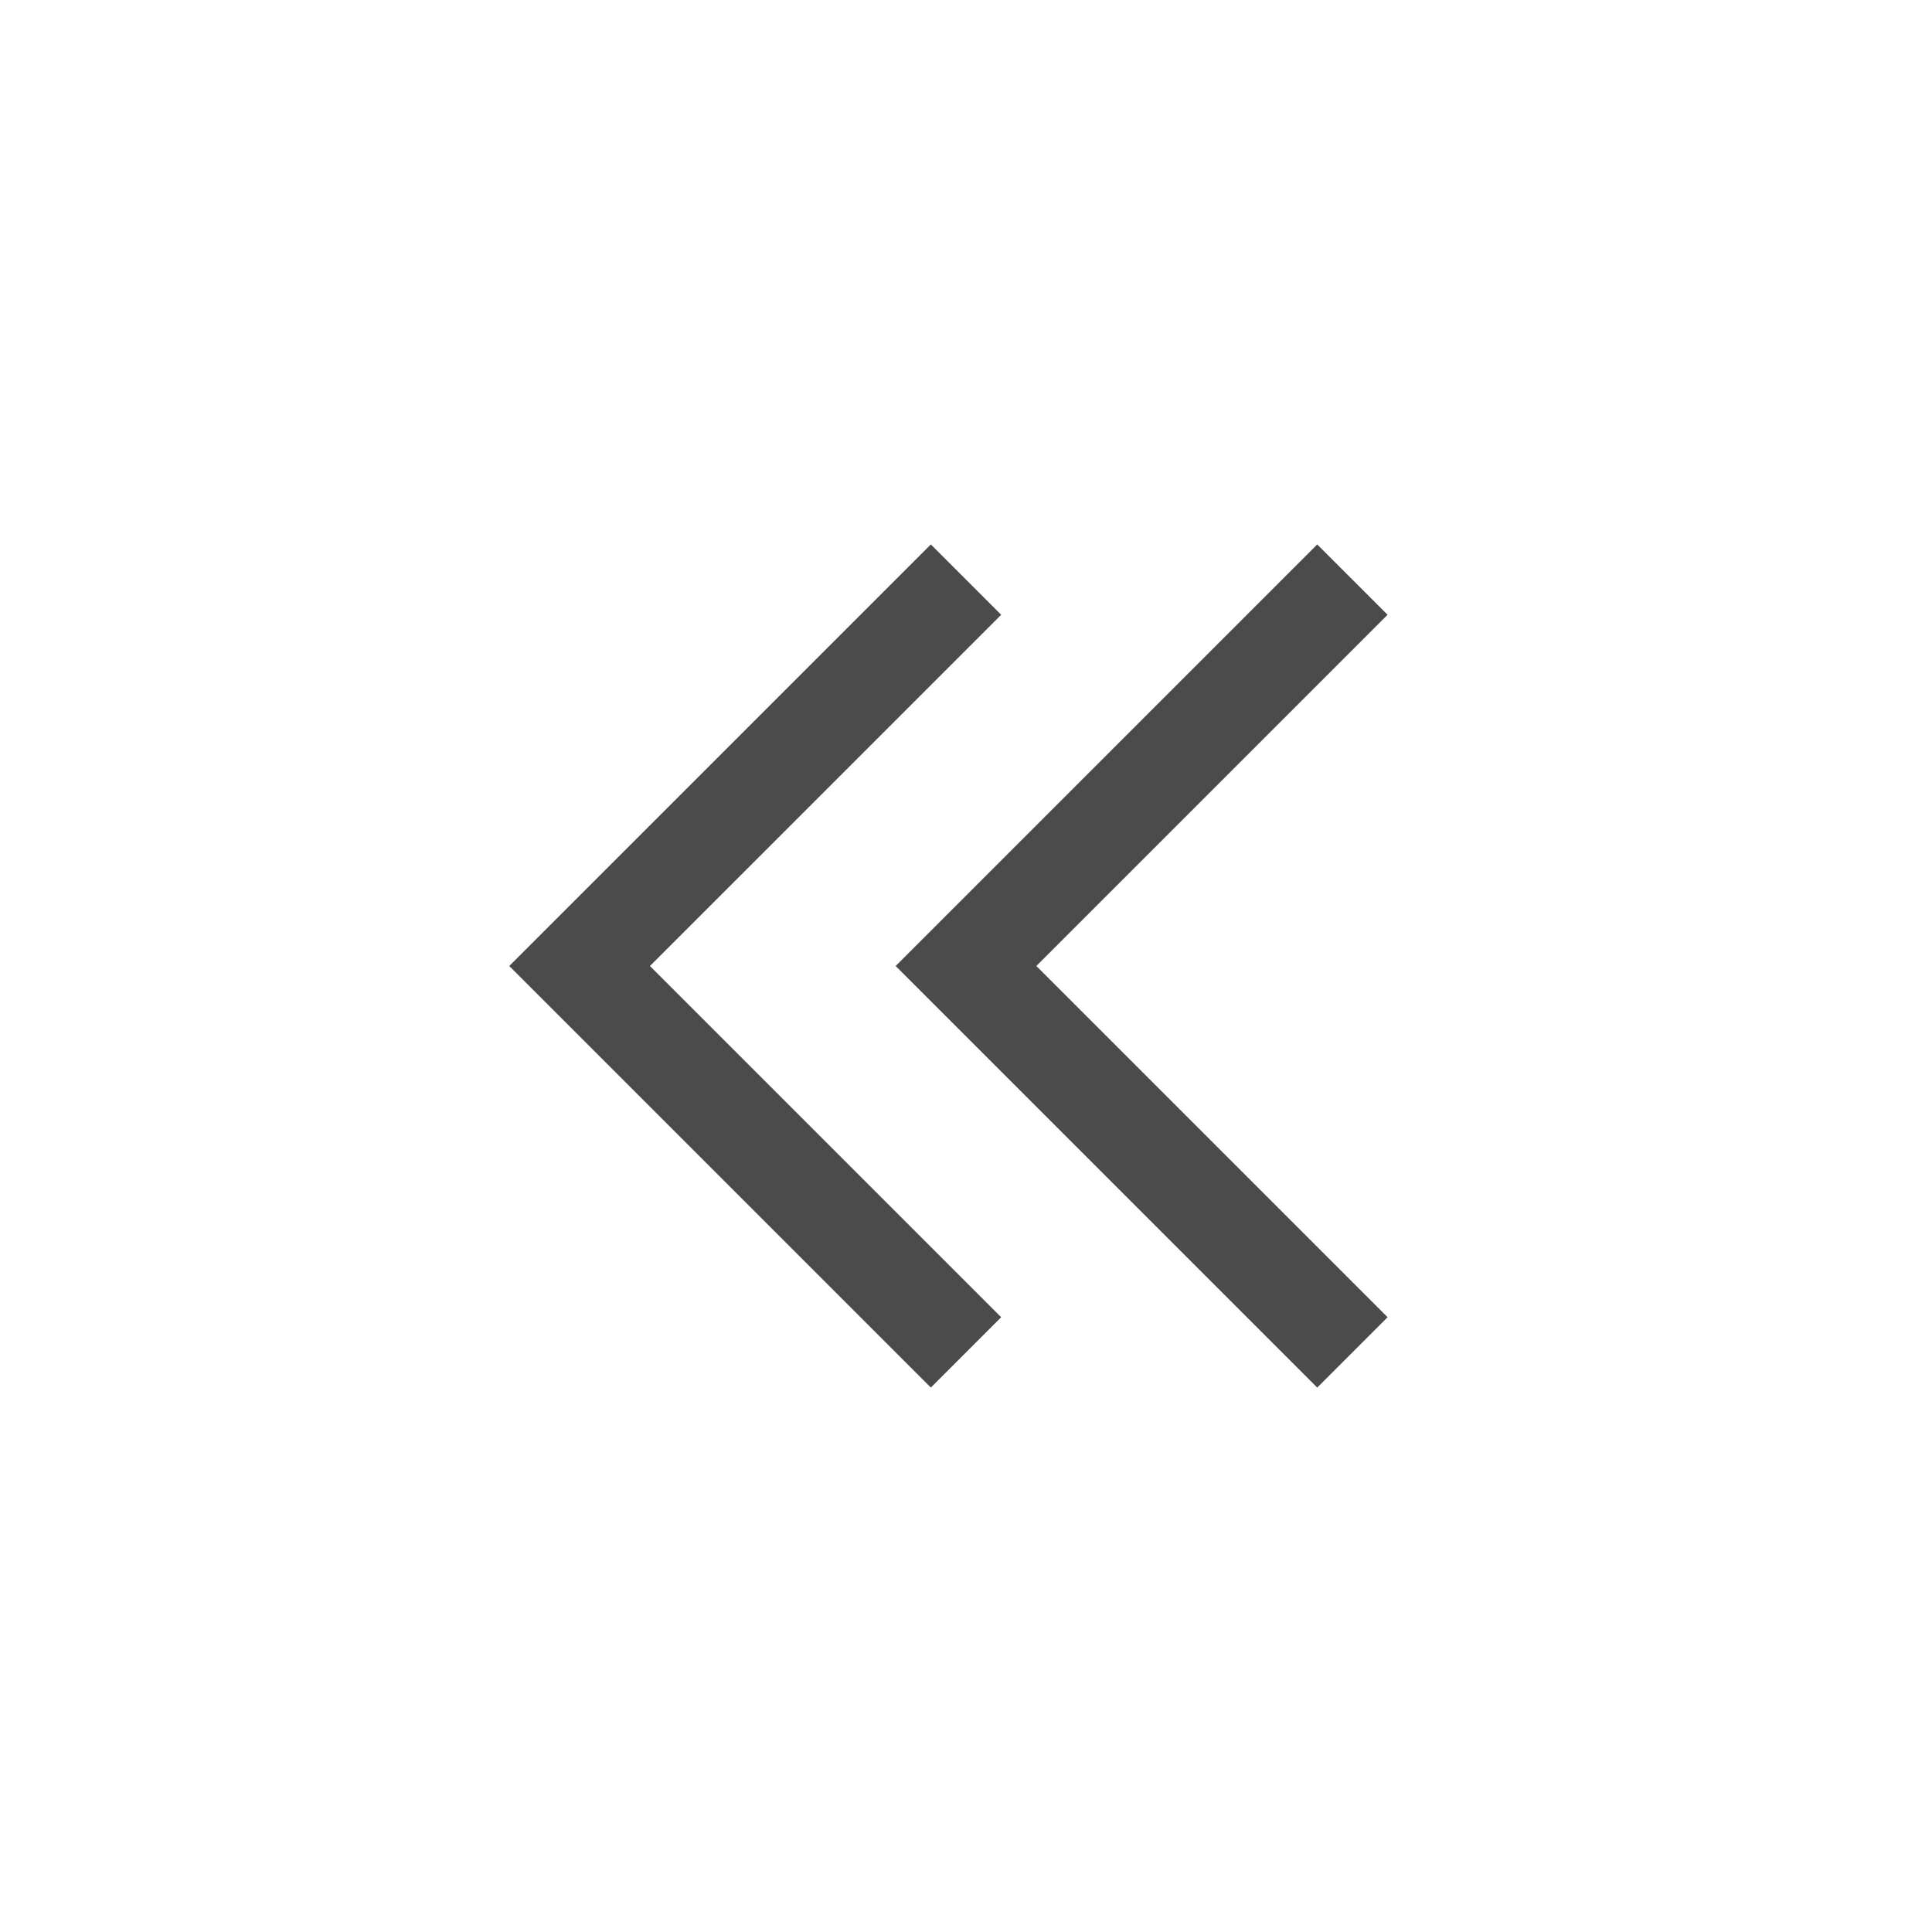 <svg width="512" height="512" viewBox="0 0 512 512" fill="none" xmlns="http://www.w3.org/2000/svg">
<path d="M265.323 162.923L172.245 256L265.323 349.078L246.678 367.723L134.955 256L246.678 144.278L265.323 162.923Z" fill="#4B4B4B"/>
<path d="M367.723 162.923L274.645 256L367.723 349.078L349.078 367.723L237.355 256L349.078 144.278L367.723 162.923Z" fill="#4B4B4B"/>
</svg>
